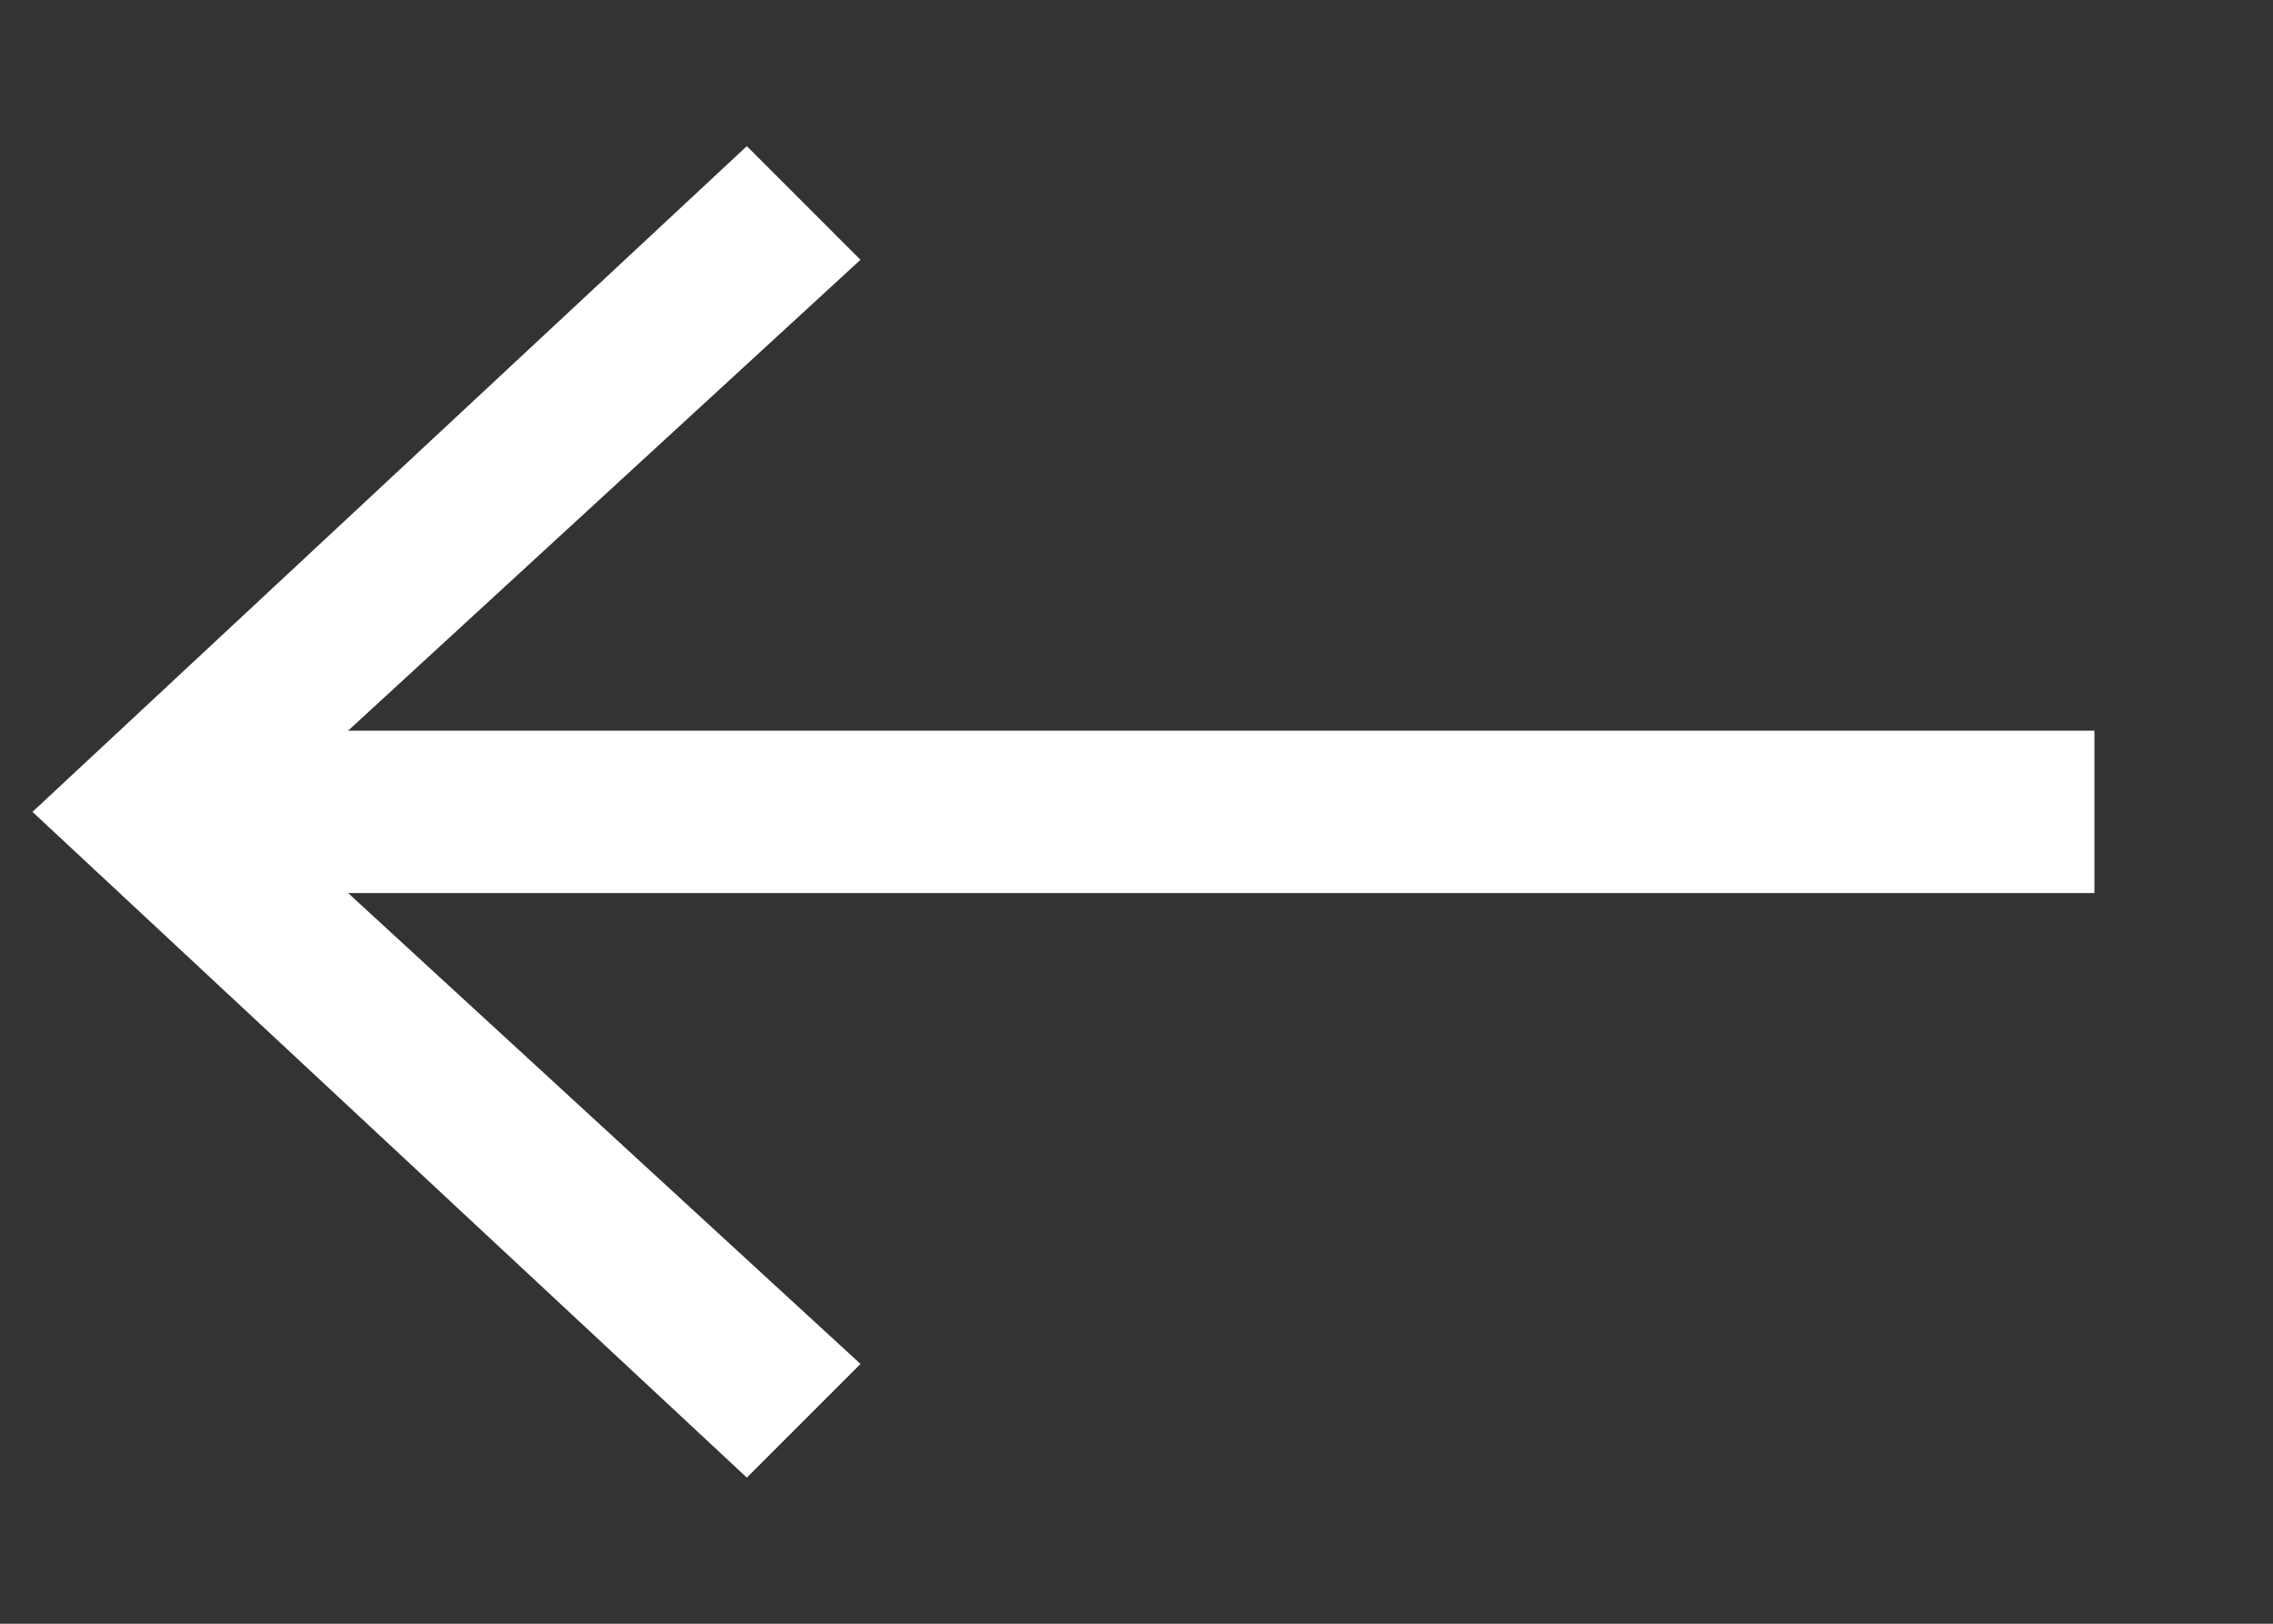 <?xml version="1.0" encoding="utf-8"?>
<!-- Generator: Adobe Illustrator 19.1.0, SVG Export Plug-In . SVG Version: 6.00 Build 0)  -->
<svg version="1.1" id="Слой_1" xmlns="http://www.w3.org/2000/svg" xmlns:xlink="http://www.w3.org/1999/xlink" x="0px" y="0px"
	 viewBox="0 0 14 10" style="enable-background:new 0 0 14 10;" xml:space="preserve">
<rect x="0" y="0" width="14" height="10" fill="#333333" stroke="none"/>
<style type="text/css">
	.st0{fill:#FFFFFF;}
</style>
<g>
	<rect x="1.3" y="4.5" class="st0" width="11.6" height="1"/>
	<g>
		<polygon class="st0" points="4.6,9.1 5.3,8.4 1.6,5 5.3,1.6 4.6,0.9 0.2,5 		"/>
	</g>
</g>
</svg>
